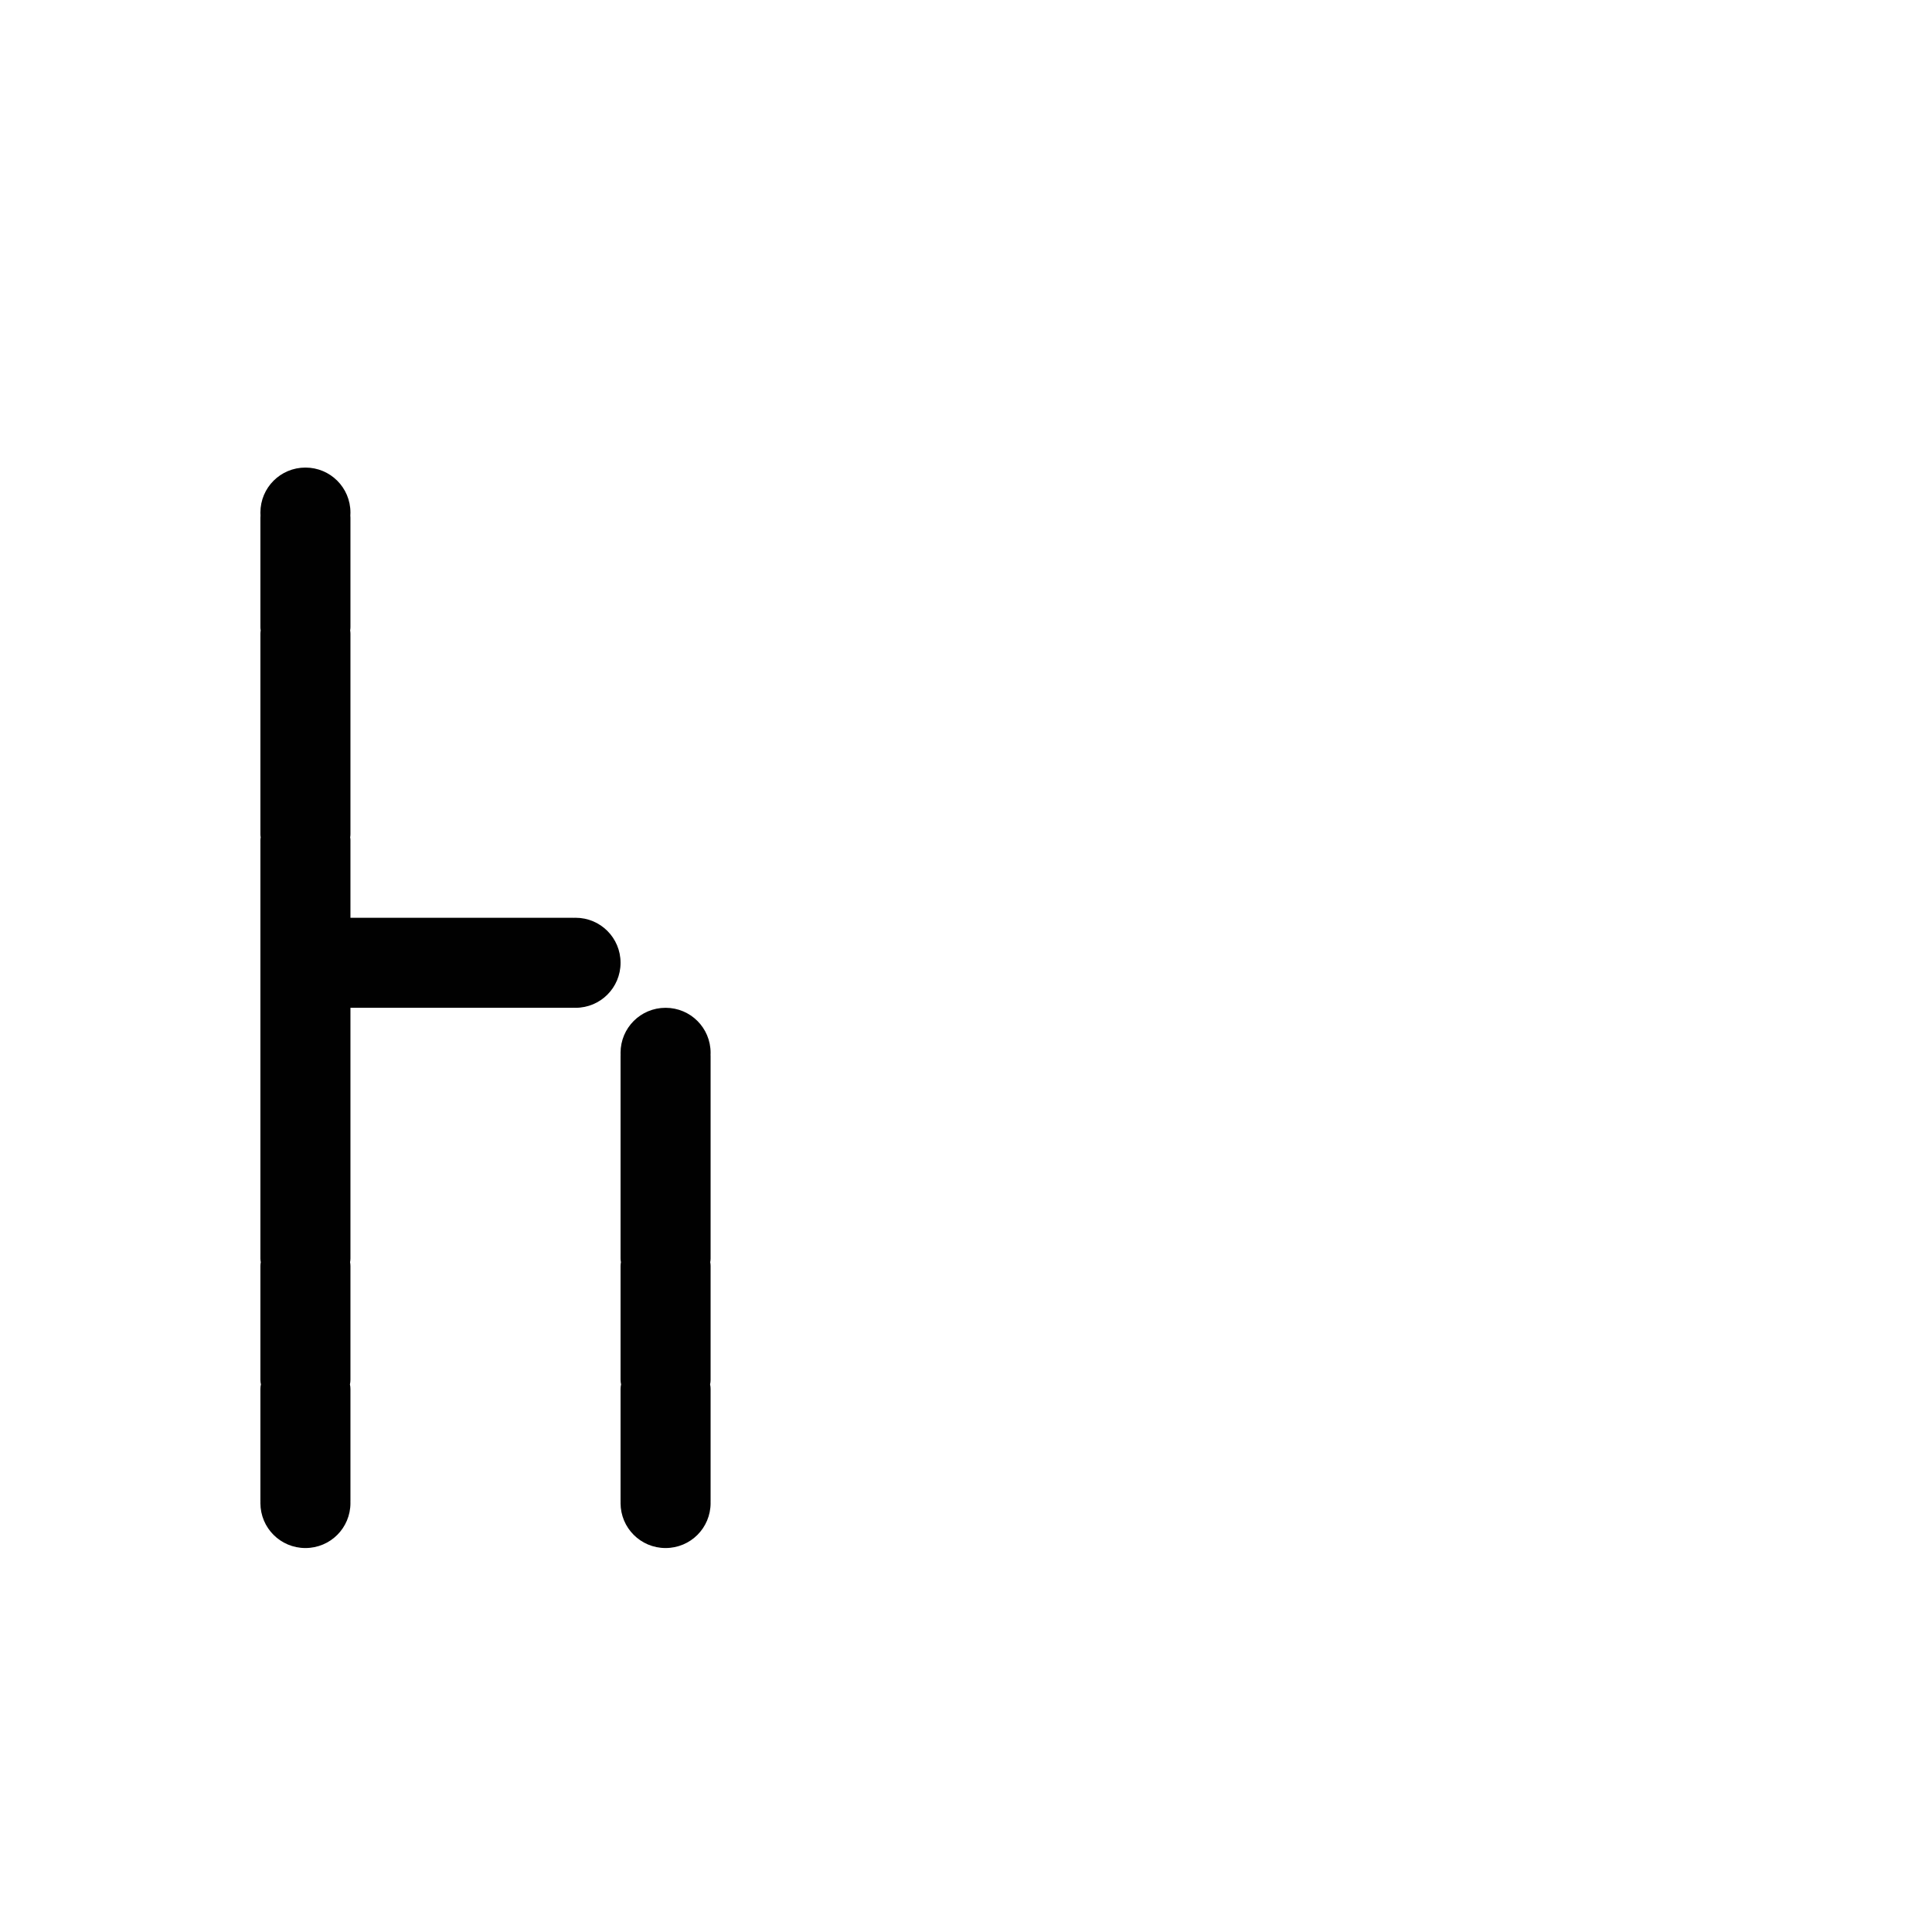 <?xml version="1.0" encoding="UTF-8" standalone="no"?>
<!-- Created with Inkscape (http://www.inkscape.org/) -->

<svg
   xmlns:dc="http://purl.org/dc/elements/1.1/"
   xmlns:cc="http://creativecommons.org/ns#"
   xmlns:rdf="http://www.w3.org/1999/02/22-rdf-syntax-ns#"
   xmlns:svg="http://www.w3.org/2000/svg"
   xmlns="http://www.w3.org/2000/svg"
   xmlns:sodipodi="http://sodipodi.sourceforge.net/DTD/sodipodi-0.dtd"
   xmlns:inkscape="http://www.inkscape.org/namespaces/inkscape"
   width="1000"
   height="1000"
   viewBox="0 0 264.583 264.583"
   version="1.1"
   id="svg8"
   inkscape:version="0.92.4 (5da689c313, 2019-01-14)"
   sodipodi:docname="h.svg">
  <defs
     id="defs2" />
  <sodipodi:namedview
     id="base"
     pagecolor="#ffffff"
     bordercolor="#666666"
     borderopacity="1.0"
     inkscape:pageopacity="0.0"
     inkscape:pageshadow="2"
     inkscape:zoom="0.7"
     inkscape:cx="110.24777"
     inkscape:cy="498.87839"
     inkscape:document-units="mm"
     inkscape:current-layer="layer1"
     showgrid="false"
     units="px"
     inkscape:window-width="1600"
     inkscape:window-height="1149"
     inkscape:window-x="0"
     inkscape:window-y="26"
     inkscape:window-maximized="1"
     showguides="true"
     inkscape:guide-bbox="true">
    <sodipodi:guide
       position="0,52.917"
       orientation="0,1"
       id="guide29"
       inkscape:locked="false"
       inkscape:label=""
       inkscape:color="rgb(0,0,255)" />
    <sodipodi:guide
       position="57.15,139.095"
       orientation="0,1"
       id="guide913"
       inkscape:locked="false" />
    <sodipodi:guide
       position="35.606,52.917"
       orientation="1,0"
       id="guide1095"
       inkscape:locked="false" />
    <sodipodi:guide
       position="35.606,203.729"
       orientation="0,1"
       id="guide1097"
       inkscape:locked="false" />
    <sodipodi:guide
       position="143.329,52.917"
       orientation="1,0"
       id="guide1099"
       inkscape:locked="false" />
    <sodipodi:guide
       position="97.162,52.917"
       orientation="1,0"
       id="guide1238"
       inkscape:locked="false" />
    <sodipodi:guide
       position="35.606,102.162"
       orientation="0,1"
       id="guide1240"
       inkscape:locked="false" />
  </sodipodi:namedview>
  <g
     inkscape:label="Layer 1"
     inkscape:groupmode="layer"
     id="layer1"
     transform="translate(0,-32.417)">
    <path
       style="fill:#010101;fill-opacity:1;fill-rule:nonzero;stroke:#ffffff;stroke-width:0;stroke-miterlimit:4;stroke-dasharray:none;stroke-opacity:1;paint-order:normal"
       d="M 157.838 241.633 C 144.949 241.633 134.572 252.009 134.572 264.898 C 134.572 265.414 134.596 265.923 134.629 266.43 C 134.592 266.791 134.572 267.156 134.572 267.527 L 134.572 324.08 C 134.572 324.662 134.631 325.229 134.721 325.785 C 134.633 326.359 134.572 326.942 134.572 327.541 L 134.572 388.377 L 134.572 431.088 C 134.572 431.654 134.631 432.206 134.721 432.746 C 134.626 433.184 134.572 433.638 134.572 434.105 L 134.572 467.936 L 134.572 538.617 L 134.572 574.834 L 134.572 607.527 L 134.572 650.307 C 134.572 650.979 134.641 651.635 134.766 652.27 C 134.645 652.926 134.572 653.6 134.572 654.293 L 134.572 713.053 C 134.572 713.873 134.668 714.669 134.836 715.438 C 134.668 716.199 134.572 716.989 134.572 717.803 L 134.572 775.688 C 134.572 775.807 134.586 775.923 134.59 776.041 C 134.583 776.272 134.572 776.502 134.572 776.734 C 134.572 789.623 144.949 800 157.838 800 C 170.727 800 181.104 789.623 181.104 776.734 C 181.104 776.497 181.093 776.263 181.086 776.027 C 181.089 775.913 181.104 775.802 181.104 775.688 L 181.104 717.803 C 181.104 716.99 181.008 716.201 180.84 715.439 C 181.008 714.671 181.104 713.874 181.104 713.053 L 181.104 654.293 C 181.104 653.599 181.032 652.924 180.91 652.266 C 181.034 651.632 181.104 650.978 181.104 650.307 L 181.104 596.48 L 181.104 573.697 L 181.104 520.816 L 246.643 520.816 L 295.848 520.816 C 296.028 520.816 296.205 520.804 296.381 520.789 C 296.729 520.804 297.078 520.816 297.43 520.816 C 310.319 520.816 320.695 510.44 320.695 497.551 C 320.695 484.662 310.319 474.285 297.43 474.285 C 297.078 474.285 296.729 474.297 296.381 474.312 C 296.205 474.298 296.028 474.285 295.848 474.285 L 246.643 474.285 L 181.104 474.285 L 181.104 456.486 L 181.104 434.105 C 181.104 433.638 181.05 433.184 180.955 432.746 C 181.045 432.206 181.104 431.654 181.104 431.088 L 181.104 377.893 L 181.104 327.541 C 181.104 326.941 181.043 326.356 180.955 325.781 C 181.044 325.226 181.104 324.661 181.104 324.08 L 181.104 267.527 C 181.104 267.16 181.085 266.795 181.049 266.438 C 181.082 265.928 181.104 265.416 181.104 264.898 C 181.104 252.009 170.727 241.633 157.838 241.633 z M 343.961 520.816 C 331.072 520.816 320.695 531.193 320.695 544.082 C 320.695 544.449 320.706 544.813 320.723 545.176 C 320.714 545.356 320.695 545.533 320.695 545.715 L 320.695 603.105 L 320.695 650.307 C 320.695 650.977 320.765 651.63 320.889 652.264 C 320.767 652.922 320.695 653.599 320.695 654.293 L 320.695 713.053 C 320.695 713.874 320.79 714.671 320.959 715.439 C 320.791 716.201 320.695 716.99 320.695 717.803 L 320.695 775.688 C 320.695 775.802 320.709 775.913 320.713 776.027 C 320.706 776.263 320.695 776.497 320.695 776.734 C 320.695 789.623 331.072 800 343.961 800 C 356.85 800 367.227 789.623 367.227 776.734 C 367.227 776.502 367.216 776.272 367.209 776.041 C 367.213 775.923 367.227 775.807 367.227 775.688 L 367.227 717.803 C 367.227 716.989 367.131 716.199 366.963 715.438 C 367.131 714.669 367.227 713.873 367.227 713.053 L 367.227 654.293 C 367.227 653.601 367.154 652.926 367.033 652.27 C 367.157 651.635 367.227 650.979 367.227 650.307 L 367.227 596.48 L 367.227 545.715 C 367.227 545.529 367.208 545.349 367.199 545.166 C 367.216 544.807 367.227 544.446 367.227 544.082 C 367.227 531.193 356.85 520.816 343.961 520.816 z "
       transform="matrix(0.265,0,0,0.265,0,32.417)"
       id="rect860" />
  </g>
</svg>
